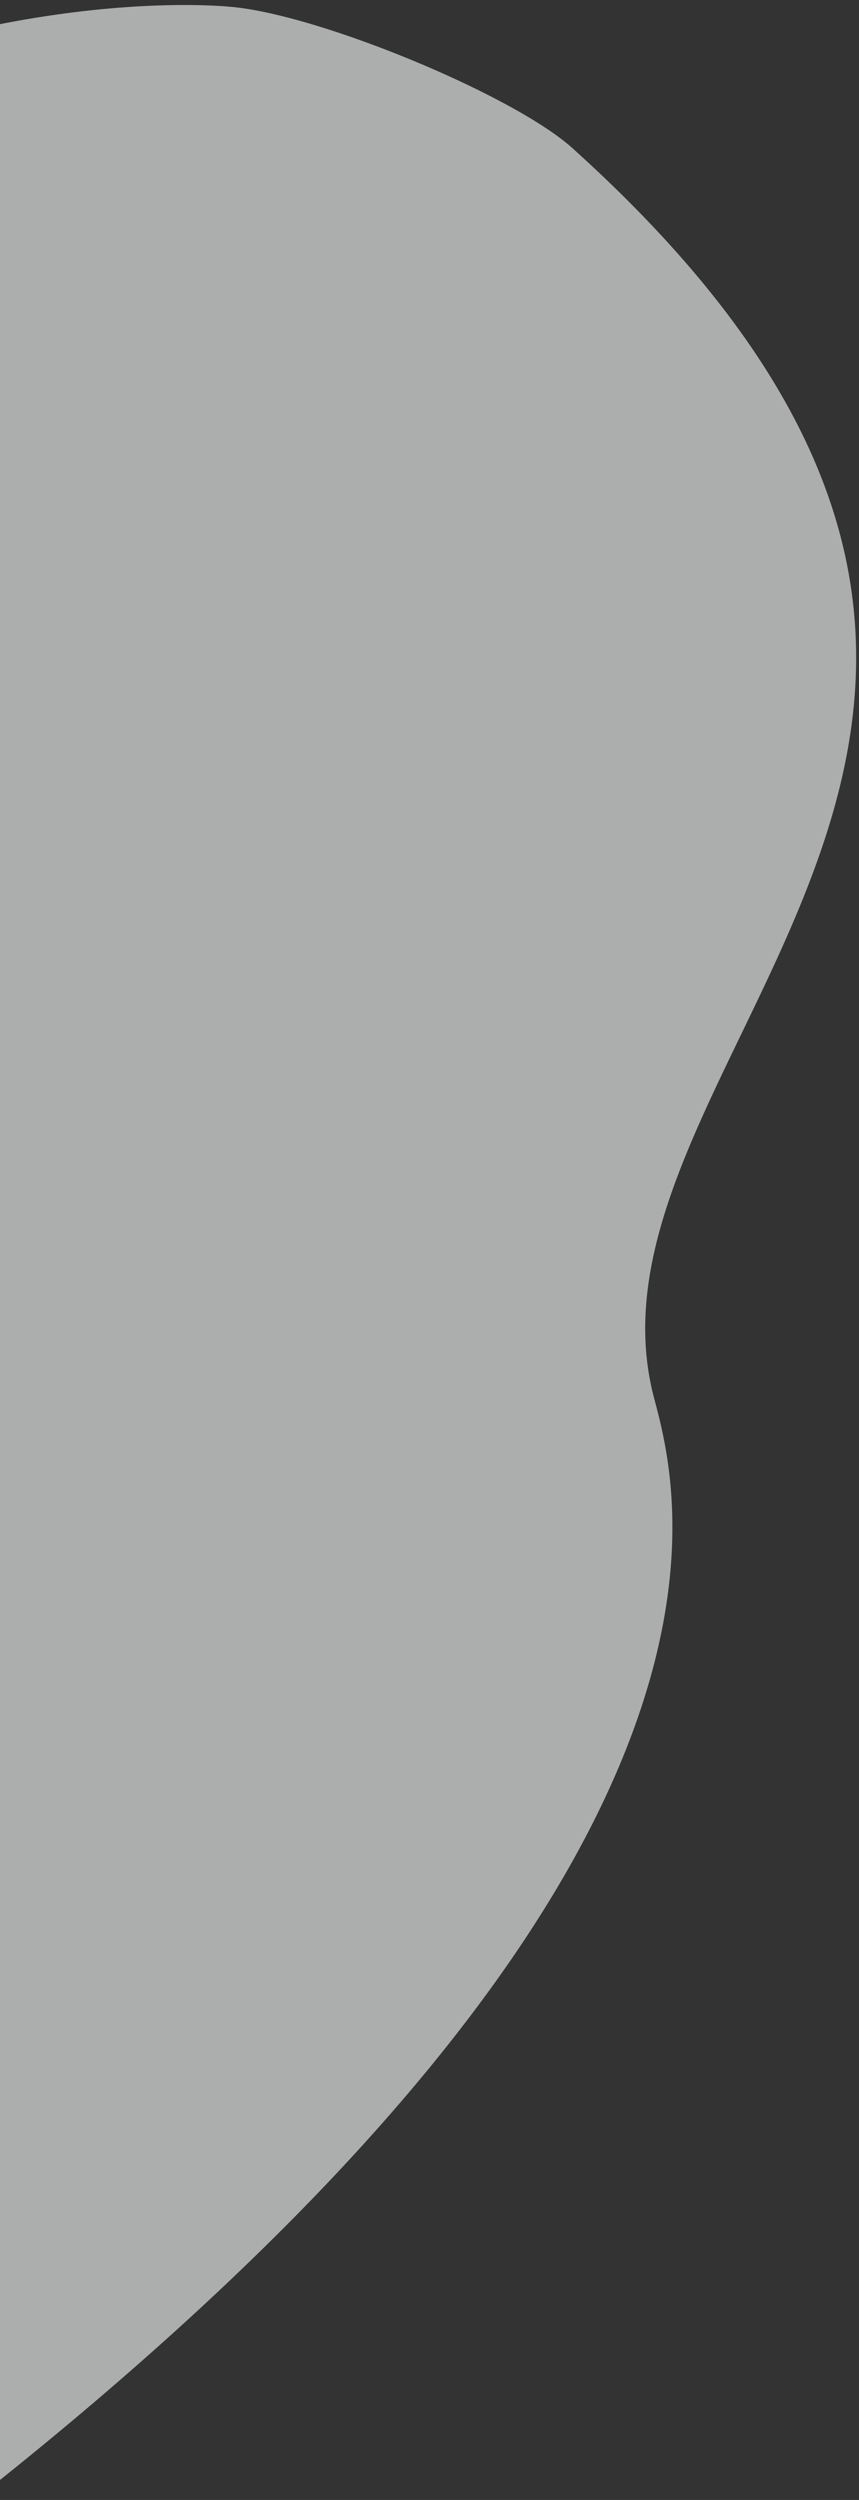 <svg xmlns="http://www.w3.org/2000/svg" xmlns:xlink="http://www.w3.org/1999/xlink" width="251" height="730" viewBox="0 0 251 730">
  <rect x="0" y="0" width="251" height="730" fill="#333333" stroke="none"/>
  <defs>
    <clipPath id="clip-path">
      <rect id="Rectangle_10889" data-name="Rectangle 10889" width="251" height="730" transform="translate(0 640)" fill="#fff" stroke="#707070" stroke-width="1"/>
    </clipPath>
  </defs>
  <g id="shape-bg-left" transform="translate(0 -640)" clip-path="url(#clip-path)">
    <path id="Path_20138" data-name="Path 20138" d="M25.747,825.163c.033.056,631.5-.183,631.5-.183C678.036,720.9,678,670.044,680.366,610.385c13.062-329.75-92.752-380.445-123.75-394.195C461.7,174.088,504.9-34.225,257.564,4.858,234.9,8.44,181.446,37.36,163.026,56.1c-12.92,13.131-61.6,71.884-75.877,171.273A411.128,411.128,0,0,0,86.1,333.458c16.1,139.091-25.868,131.1-56.533,197.382C-11.358,619.3-7.08,763.974,25.747,825.163Z" transform="translate(8.951 480.039) rotate(51)" fill="#f1f2f2" opacity="0.64"/>
  </g>
</svg>
